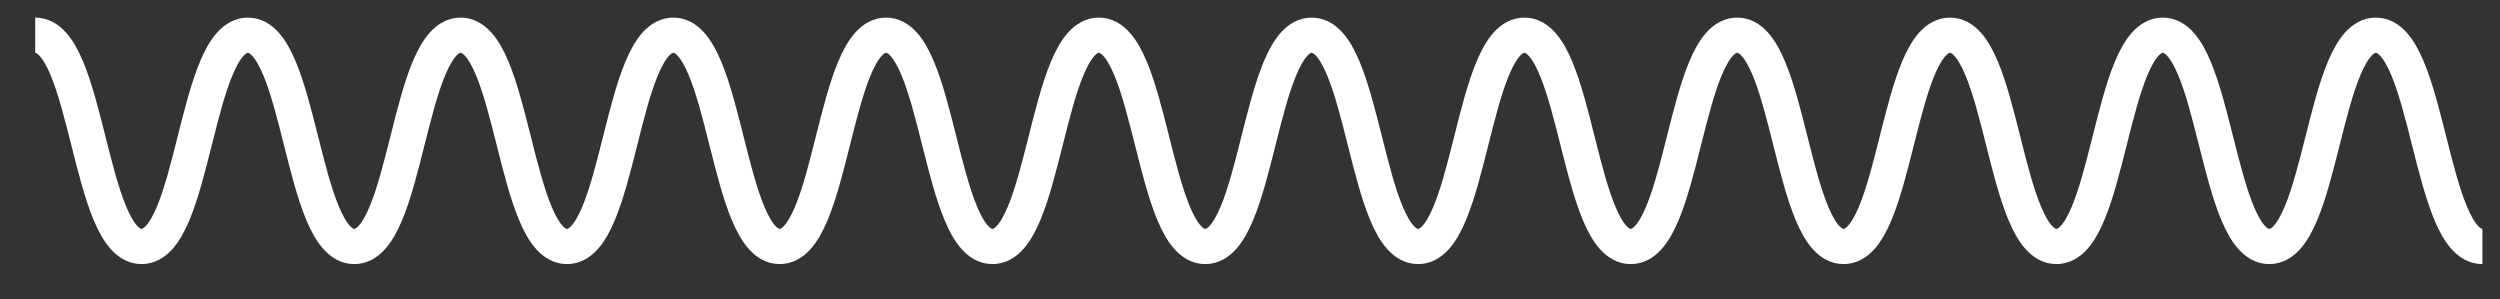 <svg width="142" height="17" viewBox="0 0 142 17" fill="none" xmlns="http://www.w3.org/2000/svg">
    <rect x="0" y="0" width="142" height="17" fill="#333333" stroke="none"/>
    <path
        d="M2 2C5.021 2 5.021 14 8.041 14C11.061 14 11.06 2 14.08 2C17.1 2 17.101 14 20.122 14C23.143 14 23.142 2 26.162 2C29.182 2 29.183 14 32.204 14C35.225 14 35.224 2 38.245 2C41.266 2 41.266 14 44.288 14C47.31 14 47.309 2 50.329 2C53.349 2 53.351 14 56.372 14C59.393 14 59.394 2 62.416 2C65.438 2 65.438 14 68.459 14C71.48 14 71.481 2 74.503 2C77.525 2 77.526 14 80.547 14C83.568 14 83.566 2 86.585 2C89.604 2 89.606 14 92.627 14C95.648 14 95.649 2 98.672 2C101.695 2 101.693 14 104.715 14C107.737 14 107.737 2 110.759 2C113.781 2 113.782 14 116.805 14C119.828 14 119.826 2 122.847 2C125.868 2 125.871 14 128.896 14C131.921 14 131.922 2 134.948 2C137.974 2 137.974 14 141 14"
        stroke="white" stroke-width="2" stroke-miterlimit="10" />
</svg>